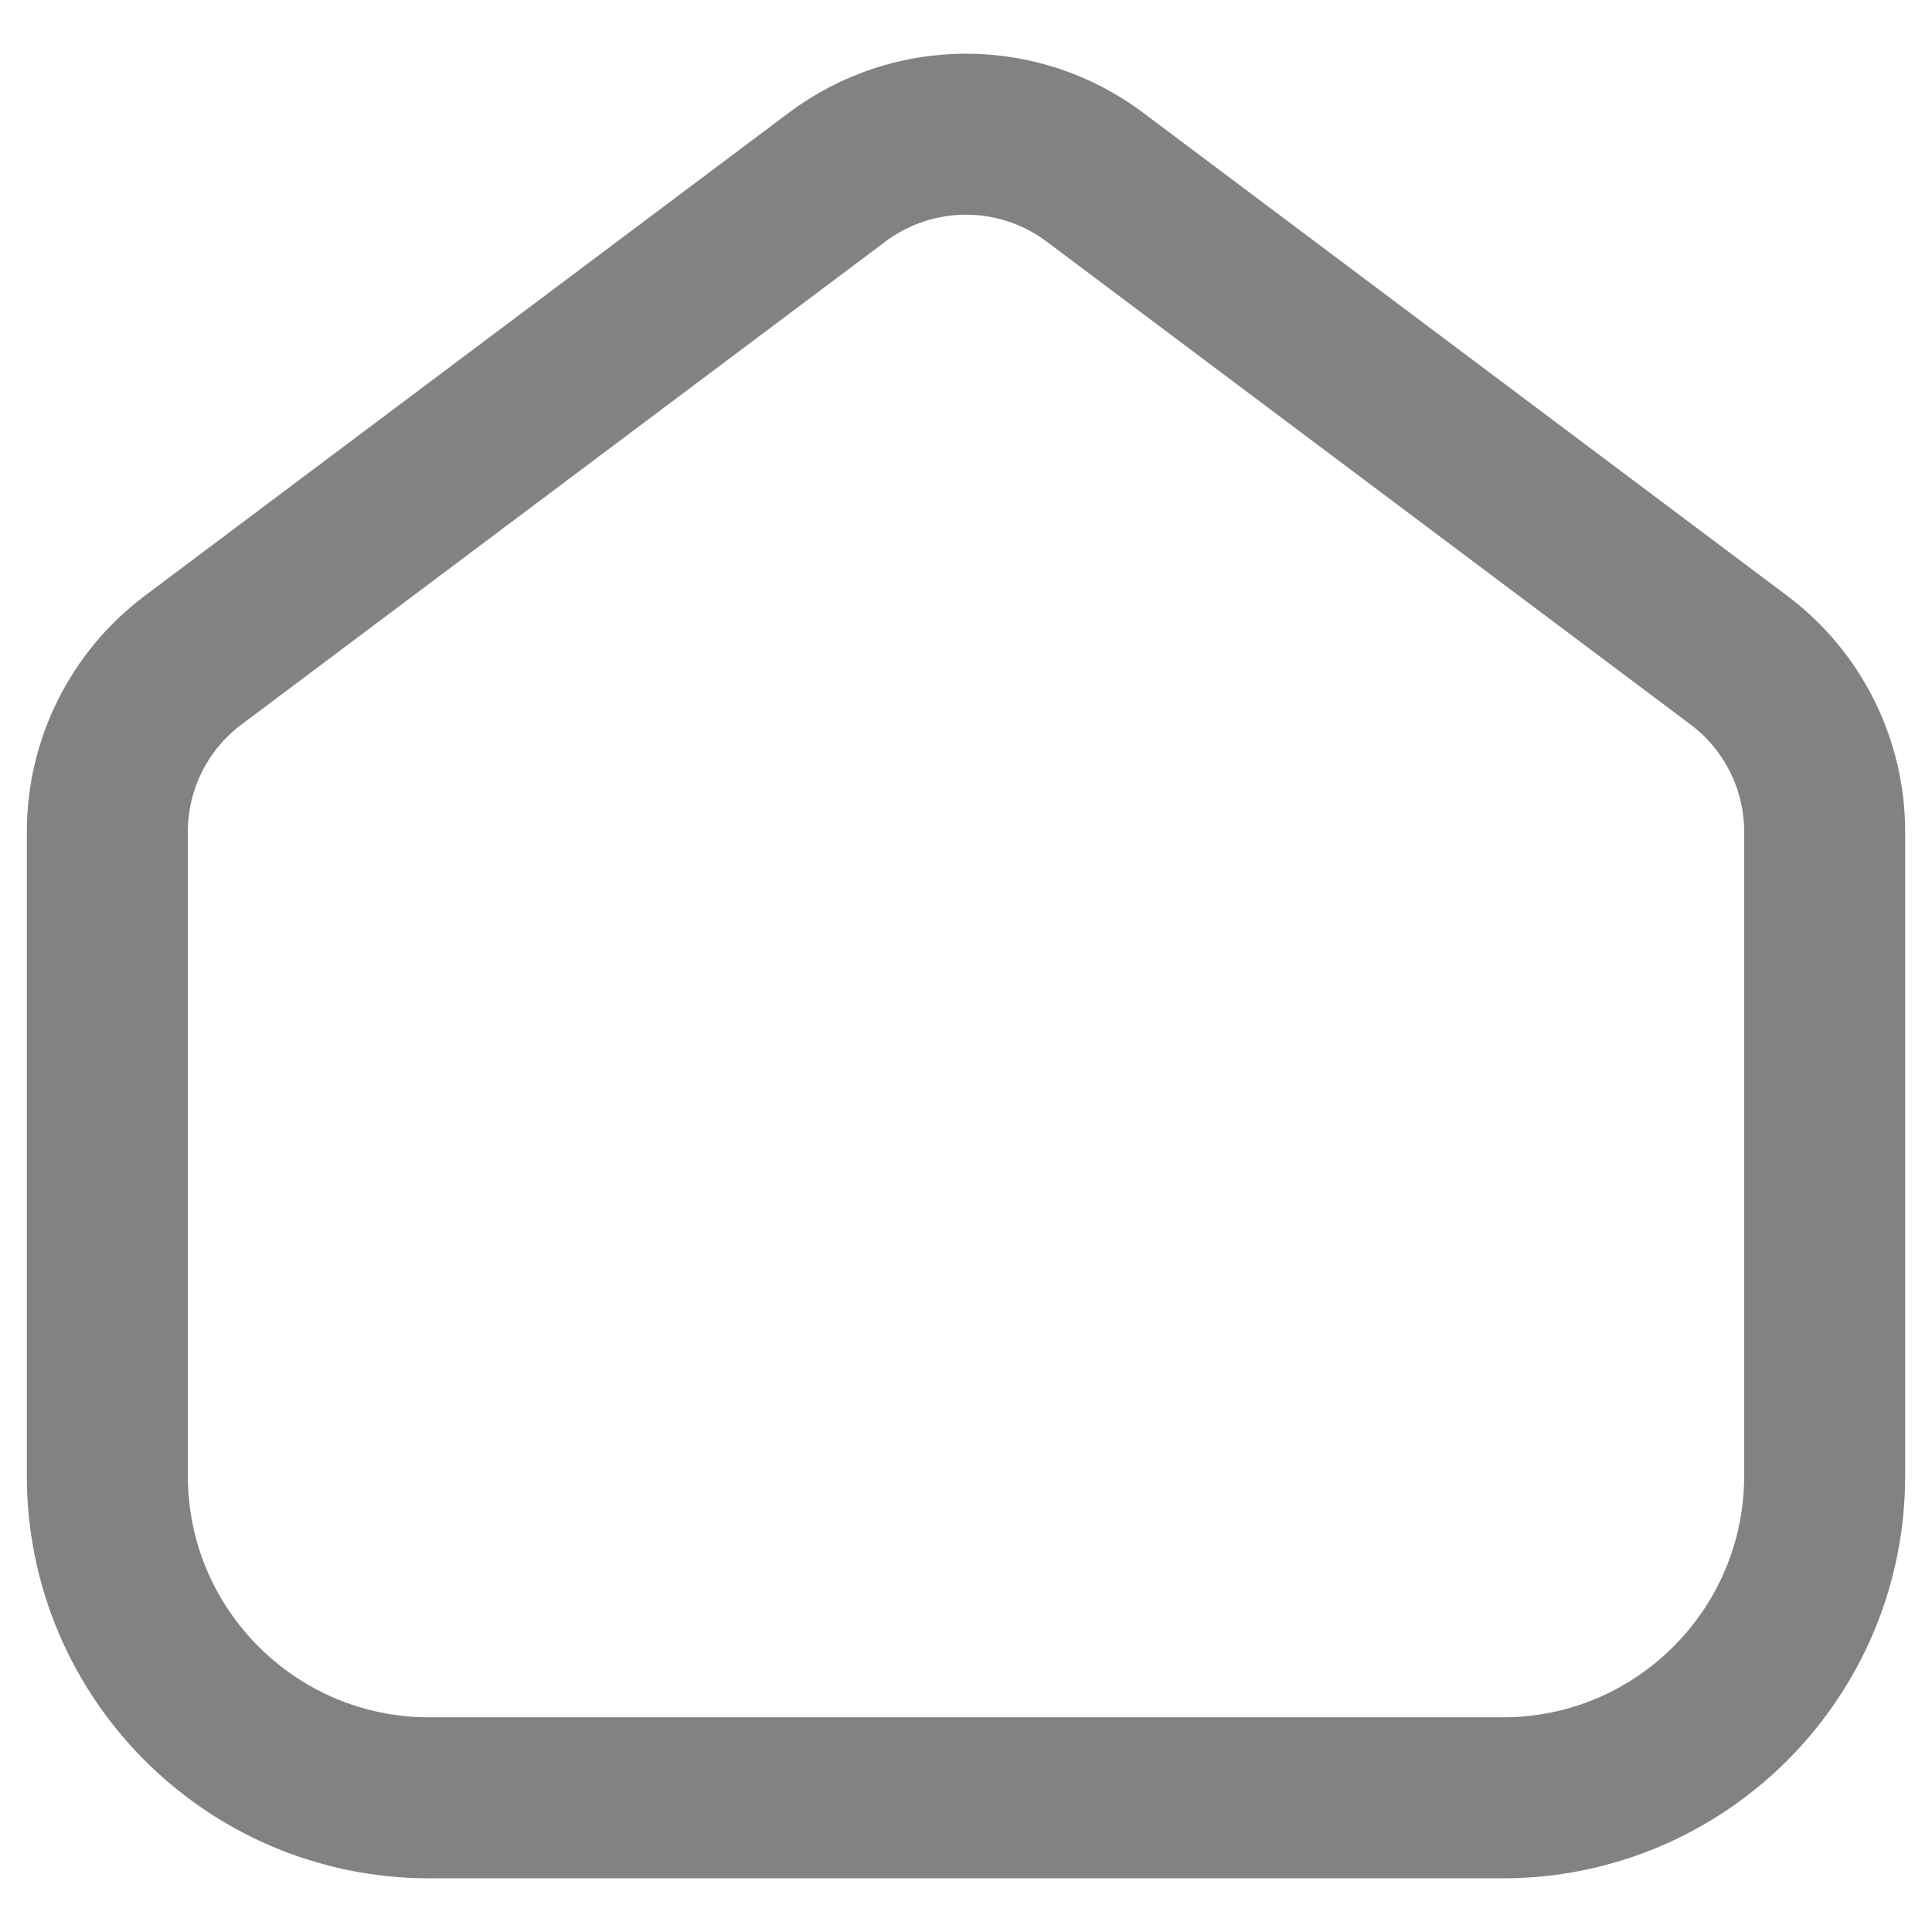 <svg width="18" height="18" viewBox="0 0 18 18" fill="none" xmlns="http://www.w3.org/2000/svg">
<path id="Rectangle 64" d="M1 7.75C1 7.12 1.296 6.528 1.8 6.15L7.8 1.65C8.511 1.117 9.489 1.117 10.2 1.65L16.2 6.15C16.704 6.528 17 7.12 17 7.75V13.75C17 15.407 15.657 16.75 14 16.75H4C2.343 16.75 1 15.407 1 13.75L1 7.75Z" stroke="#828282" stroke-width="1.5"/>
</svg>
